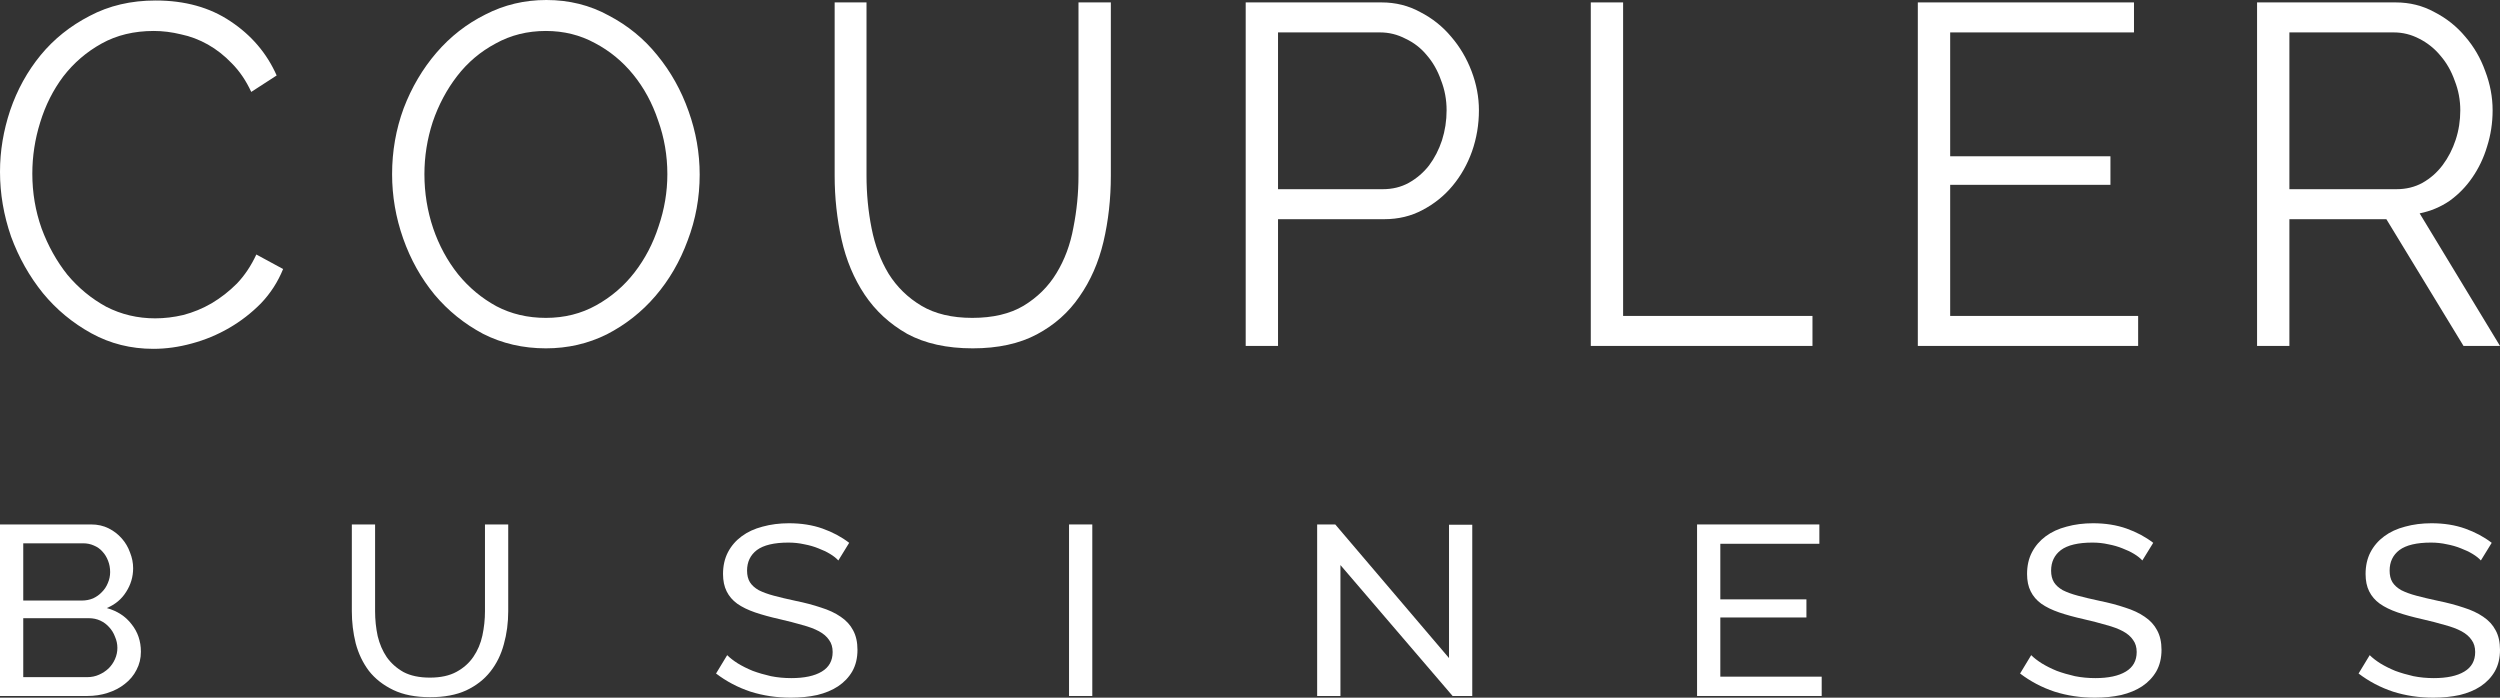 <svg width="86" height="24" viewBox="0 0 86 24" fill="none" xmlns="http://www.w3.org/2000/svg">
<rect x="0" y="0" width="86" height="24" fill="#333333" stroke="none"/>
<path d="M4.847 22.421C4.847 22.648 4.796 22.856 4.696 23.044C4.601 23.233 4.467 23.393 4.295 23.526C4.129 23.659 3.934 23.762 3.708 23.834C3.489 23.906 3.252 23.942 2.997 23.942H0V18.041H3.139C3.359 18.041 3.557 18.086 3.735 18.174C3.913 18.263 4.064 18.38 4.189 18.523C4.313 18.662 4.408 18.823 4.473 19.006C4.544 19.183 4.58 19.363 4.58 19.546C4.58 19.839 4.5 20.111 4.34 20.36C4.186 20.609 3.963 20.795 3.673 20.917C4.035 21.017 4.319 21.202 4.527 21.474C4.74 21.74 4.847 22.055 4.847 22.421ZM4.038 22.288C4.038 22.155 4.011 22.028 3.957 21.906C3.91 21.778 3.842 21.668 3.753 21.573C3.67 21.479 3.569 21.404 3.451 21.349C3.332 21.294 3.202 21.266 3.059 21.266H0.8V23.294H2.997C3.145 23.294 3.282 23.266 3.406 23.21C3.531 23.155 3.64 23.083 3.735 22.994C3.83 22.9 3.904 22.792 3.957 22.67C4.011 22.549 4.038 22.421 4.038 22.288ZM0.8 18.69V20.659H2.81C2.953 20.659 3.083 20.634 3.202 20.584C3.32 20.529 3.421 20.457 3.504 20.368C3.593 20.28 3.661 20.177 3.708 20.061C3.762 19.939 3.789 19.812 3.789 19.679C3.789 19.54 3.765 19.41 3.717 19.288C3.67 19.166 3.605 19.061 3.522 18.972C3.445 18.884 3.347 18.814 3.228 18.765C3.116 18.715 2.994 18.69 2.864 18.69H0.8Z" fill="white"/>
<path d="M14.789 23.31C15.156 23.31 15.461 23.244 15.704 23.111C15.948 22.978 16.14 22.806 16.283 22.596C16.431 22.38 16.535 22.136 16.594 21.864C16.653 21.587 16.683 21.308 16.683 21.025V18.041H17.483V21.025C17.483 21.424 17.433 21.803 17.332 22.163C17.237 22.518 17.083 22.831 16.869 23.102C16.656 23.374 16.377 23.59 16.034 23.751C15.696 23.906 15.284 23.983 14.797 23.983C14.293 23.983 13.87 23.9 13.526 23.734C13.182 23.568 12.903 23.349 12.69 23.078C12.482 22.801 12.331 22.485 12.236 22.13C12.147 21.77 12.103 21.402 12.103 21.025V18.041H12.903V21.025C12.903 21.319 12.933 21.604 12.992 21.881C13.057 22.152 13.161 22.393 13.303 22.604C13.452 22.814 13.644 22.986 13.881 23.119C14.124 23.247 14.427 23.31 14.789 23.31Z" fill="white"/>
<path d="M28.839 19.28C28.768 19.202 28.673 19.127 28.554 19.055C28.436 18.983 28.302 18.92 28.154 18.864C28.006 18.803 27.843 18.756 27.665 18.723C27.493 18.684 27.312 18.665 27.122 18.665C26.63 18.665 26.269 18.751 26.037 18.922C25.812 19.094 25.699 19.33 25.699 19.629C25.699 19.79 25.732 19.922 25.797 20.028C25.863 20.133 25.963 20.224 26.1 20.302C26.242 20.374 26.417 20.438 26.624 20.493C26.832 20.549 27.078 20.607 27.363 20.668C27.689 20.734 27.982 20.812 28.243 20.9C28.51 20.983 28.735 21.089 28.919 21.216C29.108 21.343 29.251 21.499 29.346 21.681C29.446 21.864 29.497 22.089 29.497 22.355C29.497 22.637 29.438 22.884 29.319 23.094C29.2 23.299 29.037 23.471 28.83 23.609C28.628 23.742 28.388 23.842 28.11 23.909C27.831 23.97 27.529 24 27.202 24C26.716 24 26.254 23.931 25.815 23.792C25.382 23.648 24.988 23.44 24.632 23.169L25.015 22.537C25.11 22.632 25.231 22.726 25.379 22.82C25.533 22.914 25.705 23 25.895 23.078C26.091 23.15 26.298 23.21 26.518 23.26C26.743 23.305 26.977 23.327 27.22 23.327C27.671 23.327 28.021 23.252 28.27 23.102C28.519 22.953 28.643 22.729 28.643 22.429C28.643 22.263 28.602 22.125 28.519 22.014C28.442 21.898 28.326 21.798 28.172 21.715C28.018 21.632 27.825 21.56 27.594 21.499C27.368 21.432 27.11 21.366 26.82 21.299C26.5 21.227 26.218 21.15 25.975 21.067C25.732 20.983 25.527 20.884 25.361 20.767C25.201 20.651 25.08 20.51 24.997 20.343C24.914 20.177 24.872 19.978 24.872 19.745C24.872 19.463 24.929 19.213 25.041 18.997C25.154 18.781 25.311 18.598 25.513 18.449C25.714 18.299 25.954 18.188 26.233 18.116C26.512 18.039 26.814 18 27.14 18C27.567 18 27.952 18.061 28.296 18.183C28.64 18.305 28.945 18.468 29.212 18.673L28.839 19.28Z" fill="white"/>
<path d="M36.775 23.942V18.041H37.575V23.942H36.775Z" fill="white"/>
<path d="M46.111 19.438V23.942H45.31V18.041H45.933L49.846 22.637V18.05H50.646V23.942H49.97L46.111 19.438Z" fill="white"/>
<path d="M62.666 23.277V23.942H58.379V18.041H62.586V18.706H59.179V20.618H62.141V21.241H59.179V23.277H62.666Z" fill="white"/>
<path d="M73.697 19.28C73.626 19.202 73.531 19.127 73.413 19.055C73.294 18.983 73.161 18.92 73.013 18.864C72.864 18.803 72.701 18.756 72.523 18.723C72.352 18.684 72.171 18.665 71.981 18.665C71.489 18.665 71.127 18.751 70.896 18.922C70.671 19.094 70.558 19.33 70.558 19.629C70.558 19.79 70.591 19.922 70.656 20.028C70.721 20.133 70.822 20.224 70.958 20.302C71.1 20.374 71.275 20.438 71.483 20.493C71.691 20.549 71.936 20.607 72.221 20.668C72.547 20.734 72.841 20.812 73.102 20.9C73.368 20.983 73.594 21.089 73.777 21.216C73.967 21.343 74.109 21.499 74.204 21.681C74.305 21.864 74.356 22.089 74.356 22.355C74.356 22.637 74.296 22.884 74.178 23.094C74.059 23.299 73.896 23.471 73.689 23.609C73.487 23.742 73.247 23.842 72.968 23.909C72.689 23.97 72.387 24 72.061 24C71.575 24 71.112 23.931 70.674 23.792C70.241 23.648 69.847 23.44 69.491 23.169L69.873 22.537C69.968 22.632 70.09 22.726 70.238 22.82C70.392 22.914 70.564 23 70.754 23.078C70.949 23.15 71.157 23.21 71.376 23.26C71.602 23.305 71.836 23.327 72.079 23.327C72.529 23.327 72.879 23.252 73.128 23.102C73.377 22.953 73.502 22.729 73.502 22.429C73.502 22.263 73.46 22.125 73.377 22.014C73.3 21.898 73.184 21.798 73.03 21.715C72.876 21.632 72.683 21.56 72.452 21.499C72.227 21.432 71.969 21.366 71.679 21.299C71.358 21.227 71.077 21.15 70.834 21.067C70.591 20.983 70.386 20.884 70.22 20.767C70.06 20.651 69.939 20.51 69.856 20.343C69.772 20.177 69.731 19.978 69.731 19.745C69.731 19.463 69.787 19.213 69.9 18.997C70.013 18.781 70.17 18.598 70.371 18.449C70.573 18.299 70.813 18.188 71.092 18.116C71.37 18.039 71.673 18 71.999 18C72.426 18 72.811 18.061 73.155 18.183C73.499 18.305 73.804 18.468 74.071 18.673L73.697 19.28Z" fill="white"/>
<path d="M85.342 19.28C85.271 19.202 85.176 19.127 85.057 19.055C84.939 18.983 84.805 18.92 84.657 18.864C84.509 18.803 84.346 18.756 84.168 18.723C83.996 18.684 83.815 18.665 83.626 18.665C83.133 18.665 82.772 18.751 82.54 18.922C82.315 19.094 82.203 19.33 82.203 19.629C82.203 19.79 82.235 19.922 82.3 20.028C82.366 20.133 82.466 20.224 82.603 20.302C82.745 20.374 82.92 20.438 83.127 20.493C83.335 20.549 83.581 20.607 83.866 20.668C84.192 20.734 84.485 20.812 84.746 20.9C85.013 20.983 85.238 21.089 85.422 21.216C85.612 21.343 85.754 21.499 85.849 21.681C85.95 21.864 86 22.089 86 22.355C86 22.637 85.941 22.884 85.822 23.094C85.704 23.299 85.54 23.471 85.333 23.609C85.131 23.742 84.891 23.842 84.613 23.909C84.334 23.97 84.032 24 83.706 24C83.219 24 82.757 23.931 82.318 23.792C81.885 23.648 81.491 23.44 81.135 23.169L81.518 22.537C81.613 22.632 81.734 22.726 81.882 22.82C82.037 22.914 82.209 23 82.398 23.078C82.594 23.15 82.801 23.21 83.021 23.26C83.246 23.305 83.48 23.327 83.723 23.327C84.174 23.327 84.524 23.252 84.773 23.102C85.022 22.953 85.146 22.729 85.146 22.429C85.146 22.263 85.105 22.125 85.022 22.014C84.945 21.898 84.829 21.798 84.675 21.715C84.521 21.632 84.328 21.56 84.097 21.499C83.872 21.432 83.614 21.366 83.323 21.299C83.003 21.227 82.721 21.15 82.478 21.067C82.235 20.983 82.031 20.884 81.865 20.767C81.705 20.651 81.583 20.51 81.5 20.343C81.417 20.177 81.376 19.978 81.376 19.745C81.376 19.463 81.432 19.213 81.544 18.997C81.657 18.781 81.814 18.598 82.016 18.449C82.217 18.299 82.457 18.188 82.736 18.116C83.015 18.039 83.317 18 83.643 18C84.07 18 84.456 18.061 84.799 18.183C85.143 18.305 85.449 18.468 85.715 18.673L85.342 19.28Z" fill="white"/>
<path d="M0 5.908C0 5.198 0.117 4.494 0.35 3.795C0.593 3.085 0.943 2.452 1.398 1.897C1.854 1.343 2.415 0.893 3.082 0.549C3.75 0.194 4.507 0.017 5.354 0.017C6.361 0.017 7.218 0.255 7.928 0.732C8.648 1.209 9.178 1.831 9.517 2.596L8.643 3.162C8.463 2.774 8.241 2.447 7.976 2.18C7.722 1.914 7.446 1.698 7.15 1.531C6.853 1.365 6.546 1.248 6.228 1.182C5.91 1.104 5.598 1.065 5.291 1.065C4.613 1.065 4.014 1.209 3.495 1.498C2.976 1.786 2.537 2.164 2.177 2.63C1.827 3.096 1.562 3.623 1.382 4.211C1.202 4.788 1.112 5.376 1.112 5.975C1.112 6.63 1.218 7.257 1.43 7.856C1.652 8.455 1.949 8.988 2.32 9.454C2.701 9.908 3.146 10.275 3.654 10.552C4.173 10.818 4.735 10.951 5.338 10.951C5.656 10.951 5.979 10.913 6.308 10.835C6.646 10.746 6.97 10.613 7.277 10.435C7.594 10.247 7.886 10.019 8.151 9.753C8.415 9.476 8.638 9.143 8.818 8.755L9.739 9.254C9.559 9.698 9.305 10.091 8.977 10.435C8.648 10.768 8.283 11.051 7.88 11.284C7.478 11.517 7.049 11.695 6.594 11.817C6.149 11.939 5.709 12 5.275 12C4.502 12 3.792 11.822 3.146 11.467C2.5 11.112 1.944 10.652 1.478 10.086C1.012 9.509 0.646 8.86 0.381 8.139C0.127 7.406 0 6.663 0 5.908Z" fill="white"/>
<path d="M18.779 11.983C17.995 11.983 17.274 11.817 16.618 11.484C15.972 11.14 15.415 10.691 14.949 10.136C14.483 9.57 14.123 8.926 13.869 8.205C13.615 7.484 13.488 6.746 13.488 5.992C13.488 5.204 13.62 4.449 13.885 3.728C14.16 3.007 14.536 2.369 15.013 1.814C15.49 1.259 16.051 0.821 16.697 0.499C17.343 0.166 18.042 0 18.794 0C19.578 0 20.293 0.178 20.939 0.533C21.596 0.877 22.152 1.331 22.608 1.897C23.073 2.463 23.434 3.107 23.688 3.828C23.942 4.538 24.069 5.265 24.069 6.008C24.069 6.796 23.931 7.551 23.656 8.272C23.391 8.993 23.021 9.631 22.544 10.186C22.078 10.729 21.522 11.168 20.876 11.501C20.23 11.822 19.53 11.983 18.779 11.983ZM14.6 5.992C14.6 6.635 14.7 7.257 14.902 7.856C15.103 8.444 15.389 8.971 15.76 9.437C16.131 9.892 16.57 10.258 17.078 10.535C17.587 10.802 18.154 10.935 18.779 10.935C19.414 10.935 19.991 10.791 20.51 10.502C21.029 10.214 21.469 9.836 21.829 9.37C22.189 8.904 22.465 8.377 22.655 7.789C22.856 7.201 22.957 6.602 22.957 5.992C22.957 5.348 22.851 4.732 22.639 4.144C22.438 3.545 22.152 3.018 21.781 2.563C21.411 2.108 20.971 1.748 20.463 1.481C19.954 1.204 19.393 1.065 18.779 1.065C18.143 1.065 17.566 1.209 17.047 1.498C16.528 1.775 16.088 2.147 15.728 2.613C15.368 3.079 15.087 3.606 14.886 4.194C14.695 4.782 14.6 5.381 14.6 5.992Z" fill="white"/>
<path d="M33.446 10.935C34.156 10.935 34.744 10.796 35.21 10.519C35.686 10.23 36.062 9.859 36.338 9.404C36.624 8.938 36.82 8.411 36.926 7.822C37.042 7.234 37.1 6.641 37.1 6.042V0.083H38.213V6.042C38.213 6.84 38.128 7.601 37.958 8.322C37.789 9.032 37.514 9.659 37.132 10.203C36.761 10.746 36.274 11.179 35.67 11.501C35.067 11.822 34.331 11.983 33.462 11.983C32.572 11.983 31.82 11.817 31.206 11.484C30.602 11.14 30.115 10.691 29.744 10.136C29.373 9.581 29.109 8.949 28.95 8.239C28.791 7.528 28.712 6.796 28.712 6.042V0.083H29.808V6.042C29.808 6.663 29.866 7.268 29.983 7.856C30.099 8.444 30.295 8.965 30.57 9.42C30.856 9.875 31.232 10.241 31.698 10.519C32.164 10.796 32.747 10.935 33.446 10.935Z" fill="white"/>
<path d="M42.852 11.9V0.083H47.523C48.01 0.083 48.455 0.194 48.857 0.416C49.27 0.627 49.625 0.91 49.922 1.265C50.218 1.609 50.452 2.003 50.621 2.447C50.79 2.89 50.875 3.34 50.875 3.795C50.875 4.283 50.796 4.755 50.637 5.209C50.478 5.653 50.255 6.047 49.969 6.391C49.684 6.735 49.339 7.012 48.937 7.223C48.545 7.434 48.105 7.54 47.618 7.54H43.964V11.9H42.852ZM43.964 6.508H47.57C47.899 6.508 48.195 6.436 48.46 6.291C48.736 6.136 48.969 5.936 49.159 5.692C49.35 5.437 49.498 5.148 49.604 4.827C49.71 4.494 49.763 4.15 49.763 3.795C49.763 3.429 49.699 3.085 49.572 2.763C49.456 2.43 49.292 2.141 49.08 1.897C48.879 1.653 48.635 1.465 48.349 1.331C48.074 1.187 47.782 1.115 47.475 1.115H43.964V6.508Z" fill="white"/>
<path d="M54.723 11.9V0.083H55.835V10.868H62.349V11.9H54.723Z" fill="white"/>
<path d="M73.552 10.868V11.9H65.973V0.083H73.409V1.115H67.086V5.376H72.599V6.358H67.086V10.868H73.552Z" fill="white"/>
<path d="M77.643 11.9V0.083H82.409C82.897 0.083 83.341 0.194 83.744 0.416C84.157 0.627 84.512 0.91 84.808 1.265C85.105 1.609 85.333 2.003 85.492 2.447C85.661 2.89 85.746 3.34 85.746 3.795C85.746 4.227 85.682 4.644 85.555 5.043C85.439 5.431 85.269 5.786 85.047 6.108C84.835 6.419 84.575 6.685 84.268 6.907C83.961 7.118 83.617 7.262 83.236 7.34L86 11.9H84.745L82.091 7.54H78.755V11.9H77.643ZM78.755 6.508H82.441C82.769 6.508 83.066 6.436 83.331 6.291C83.606 6.136 83.839 5.931 84.03 5.675C84.221 5.42 84.369 5.132 84.475 4.81C84.581 4.488 84.634 4.15 84.634 3.795C84.634 3.44 84.57 3.101 84.443 2.779C84.326 2.447 84.162 2.158 83.95 1.914C83.749 1.67 83.506 1.476 83.22 1.331C82.944 1.187 82.653 1.115 82.346 1.115H78.755V6.508Z" fill="white"/>
</svg>
